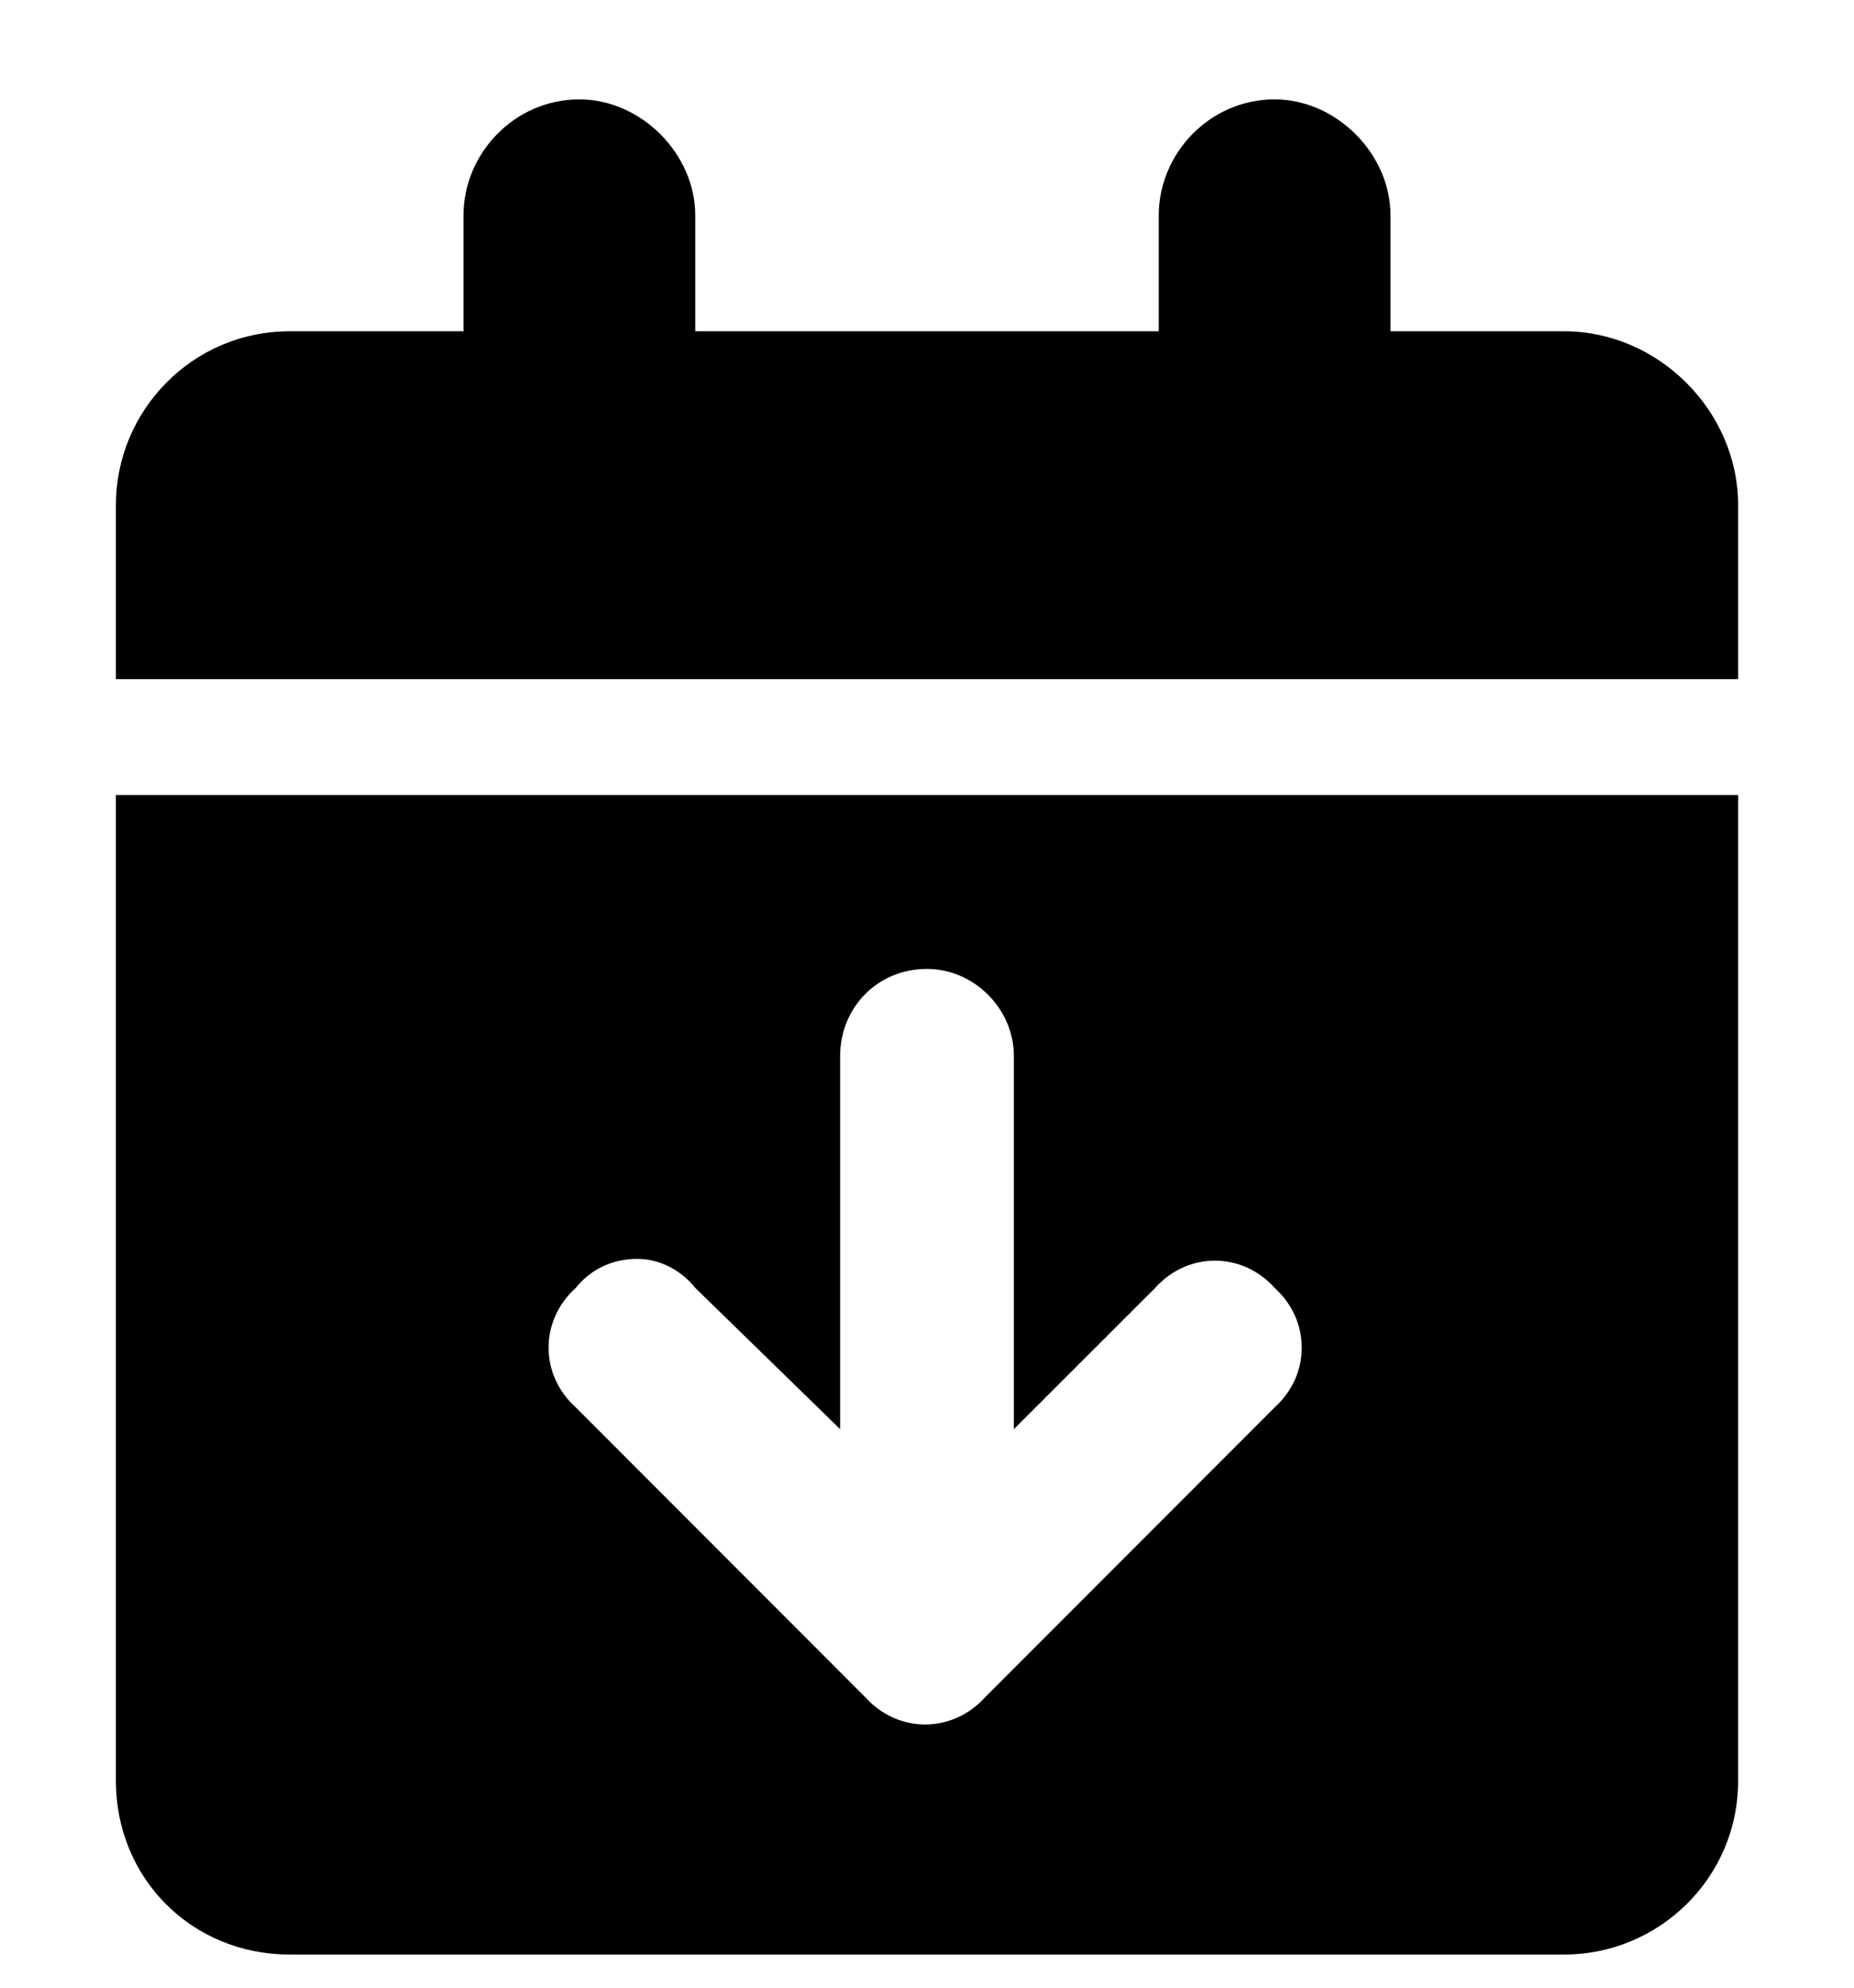 <svg width="14" height="15" viewBox="0 0 14 15" fill="none" xmlns="http://www.w3.org/2000/svg">
<g id="Date-down_icon">
<path id="Icon" d="M13.125 3.812V5.125H0.875V3.812C0.875 3.102 1.449 2.5 2.188 2.5H3.5V1.625C3.5 1.16 3.883 0.75 4.375 0.75C4.84 0.75 5.25 1.16 5.25 1.625V2.5H8.75V1.625C8.75 1.16 9.133 0.75 9.625 0.75C10.09 0.75 10.5 1.16 10.5 1.625V2.5H11.812C12.523 2.5 13.125 3.102 13.125 3.812ZM0.875 6H13.125V13.438C13.125 14.176 12.523 14.75 11.812 14.75H2.188C1.449 14.75 0.875 14.176 0.875 13.438V6ZM9.625 9.719C9.379 9.445 8.969 9.445 8.723 9.719L7.656 10.785V7.969C7.656 7.613 7.355 7.312 7 7.312C6.617 7.312 6.344 7.613 6.344 7.969V10.785L5.25 9.719C5.141 9.582 4.977 9.5 4.812 9.5C4.621 9.5 4.457 9.582 4.348 9.719C4.074 9.965 4.074 10.375 4.348 10.621L6.535 12.809C6.781 13.082 7.191 13.082 7.438 12.809L9.625 10.621C9.898 10.375 9.898 9.965 9.625 9.719Z" fill="currentColor"/>
</g>
</svg>
